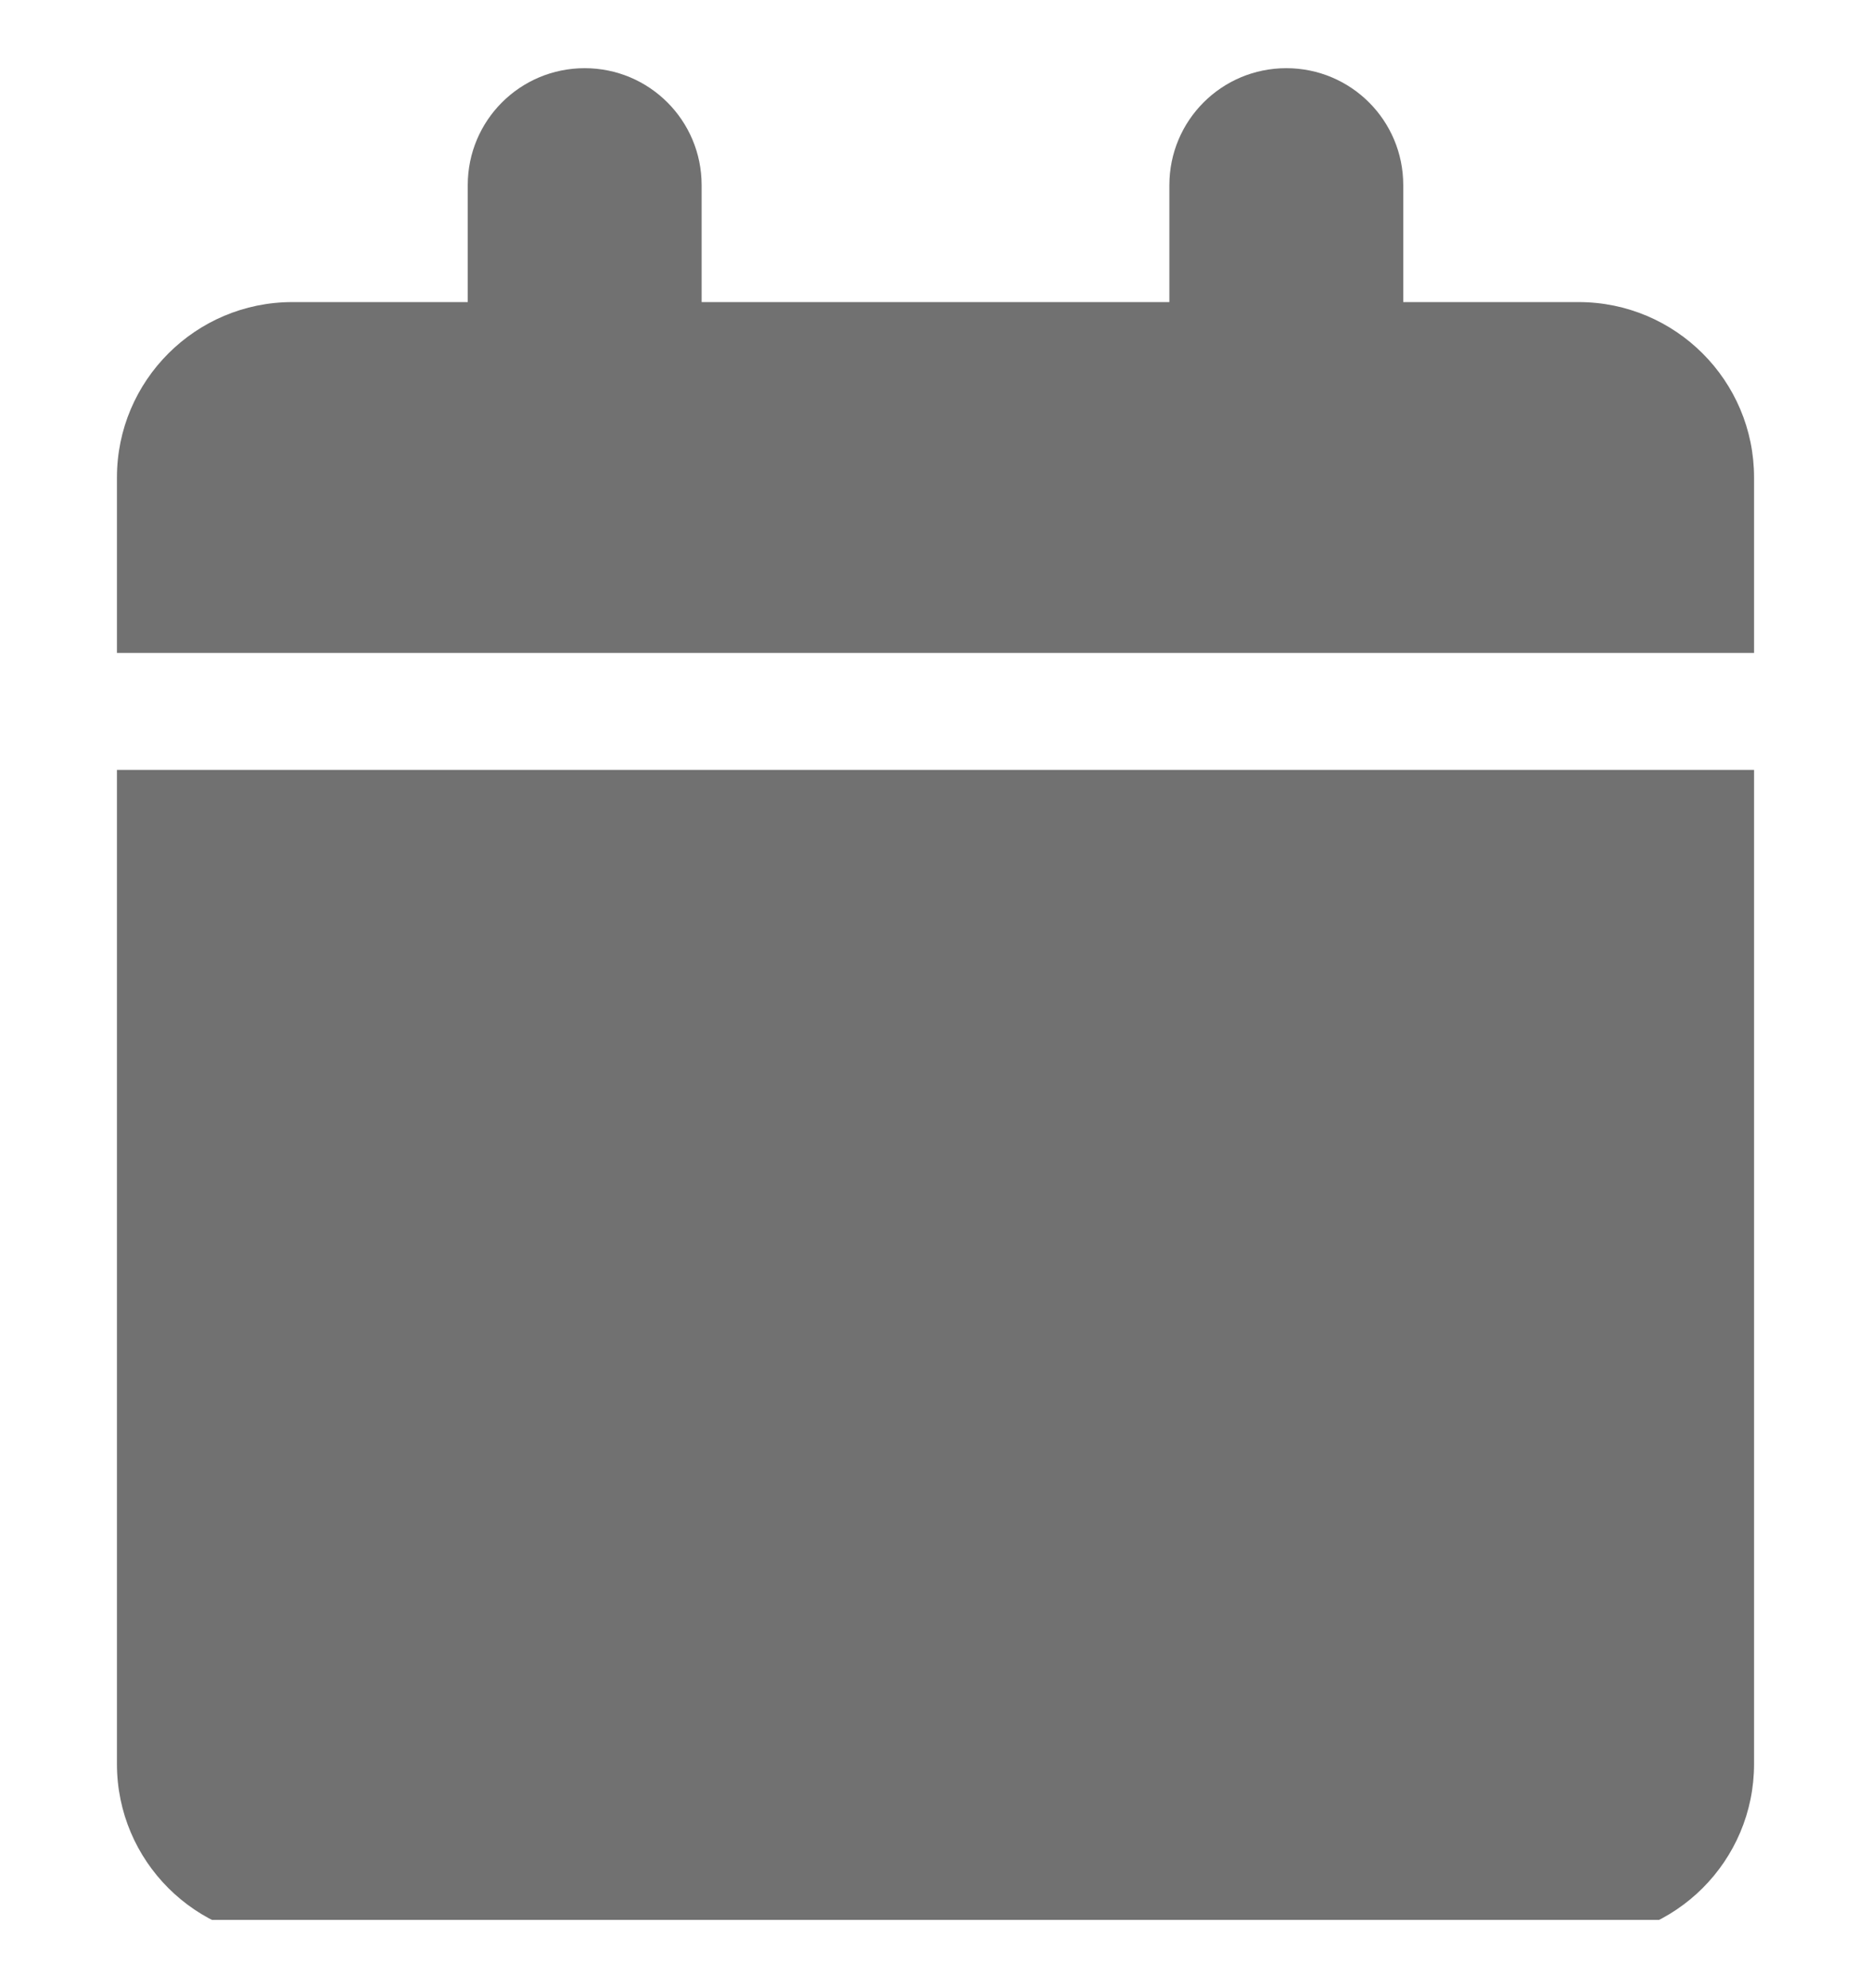 <svg width="16" height="17" viewBox="0 0 16 17" fill="none" xmlns="http://www.w3.org/2000/svg">
<g clip-path="url(#clip0_134_1515)">
<path d="M12 1.583L12 2.583L13.5 2.583C14.328 2.583 15 3.255 15 4.083L15 5.583L1 5.583L1 4.083C1 3.255 1.672 2.583 2.5 2.583L4 2.583L4 1.583C4 1.03 4.447 0.583 5 0.583C5.553 0.583 6 1.03 6 1.583L6 2.583L10 2.583L10 1.583C10 1.03 10.447 0.583 11 0.583C11.553 0.583 12 1.03 12 1.583ZM1 6.583L15 6.583L15 15.083C15 15.912 14.328 16.583 13.5 16.583L2.5 16.583C1.672 16.583 1 15.912 1 15.083L1 6.583Z" fill="#717171"/>
</g>
<defs>
<clipPath id="clip0_134_1515">
<rect width="16" height="15.833" fill="white" transform="matrix(-1 -8.74228e-08 -8.74228e-08 1 16 0.583)"/>
</clipPath>
</defs>
</svg>
